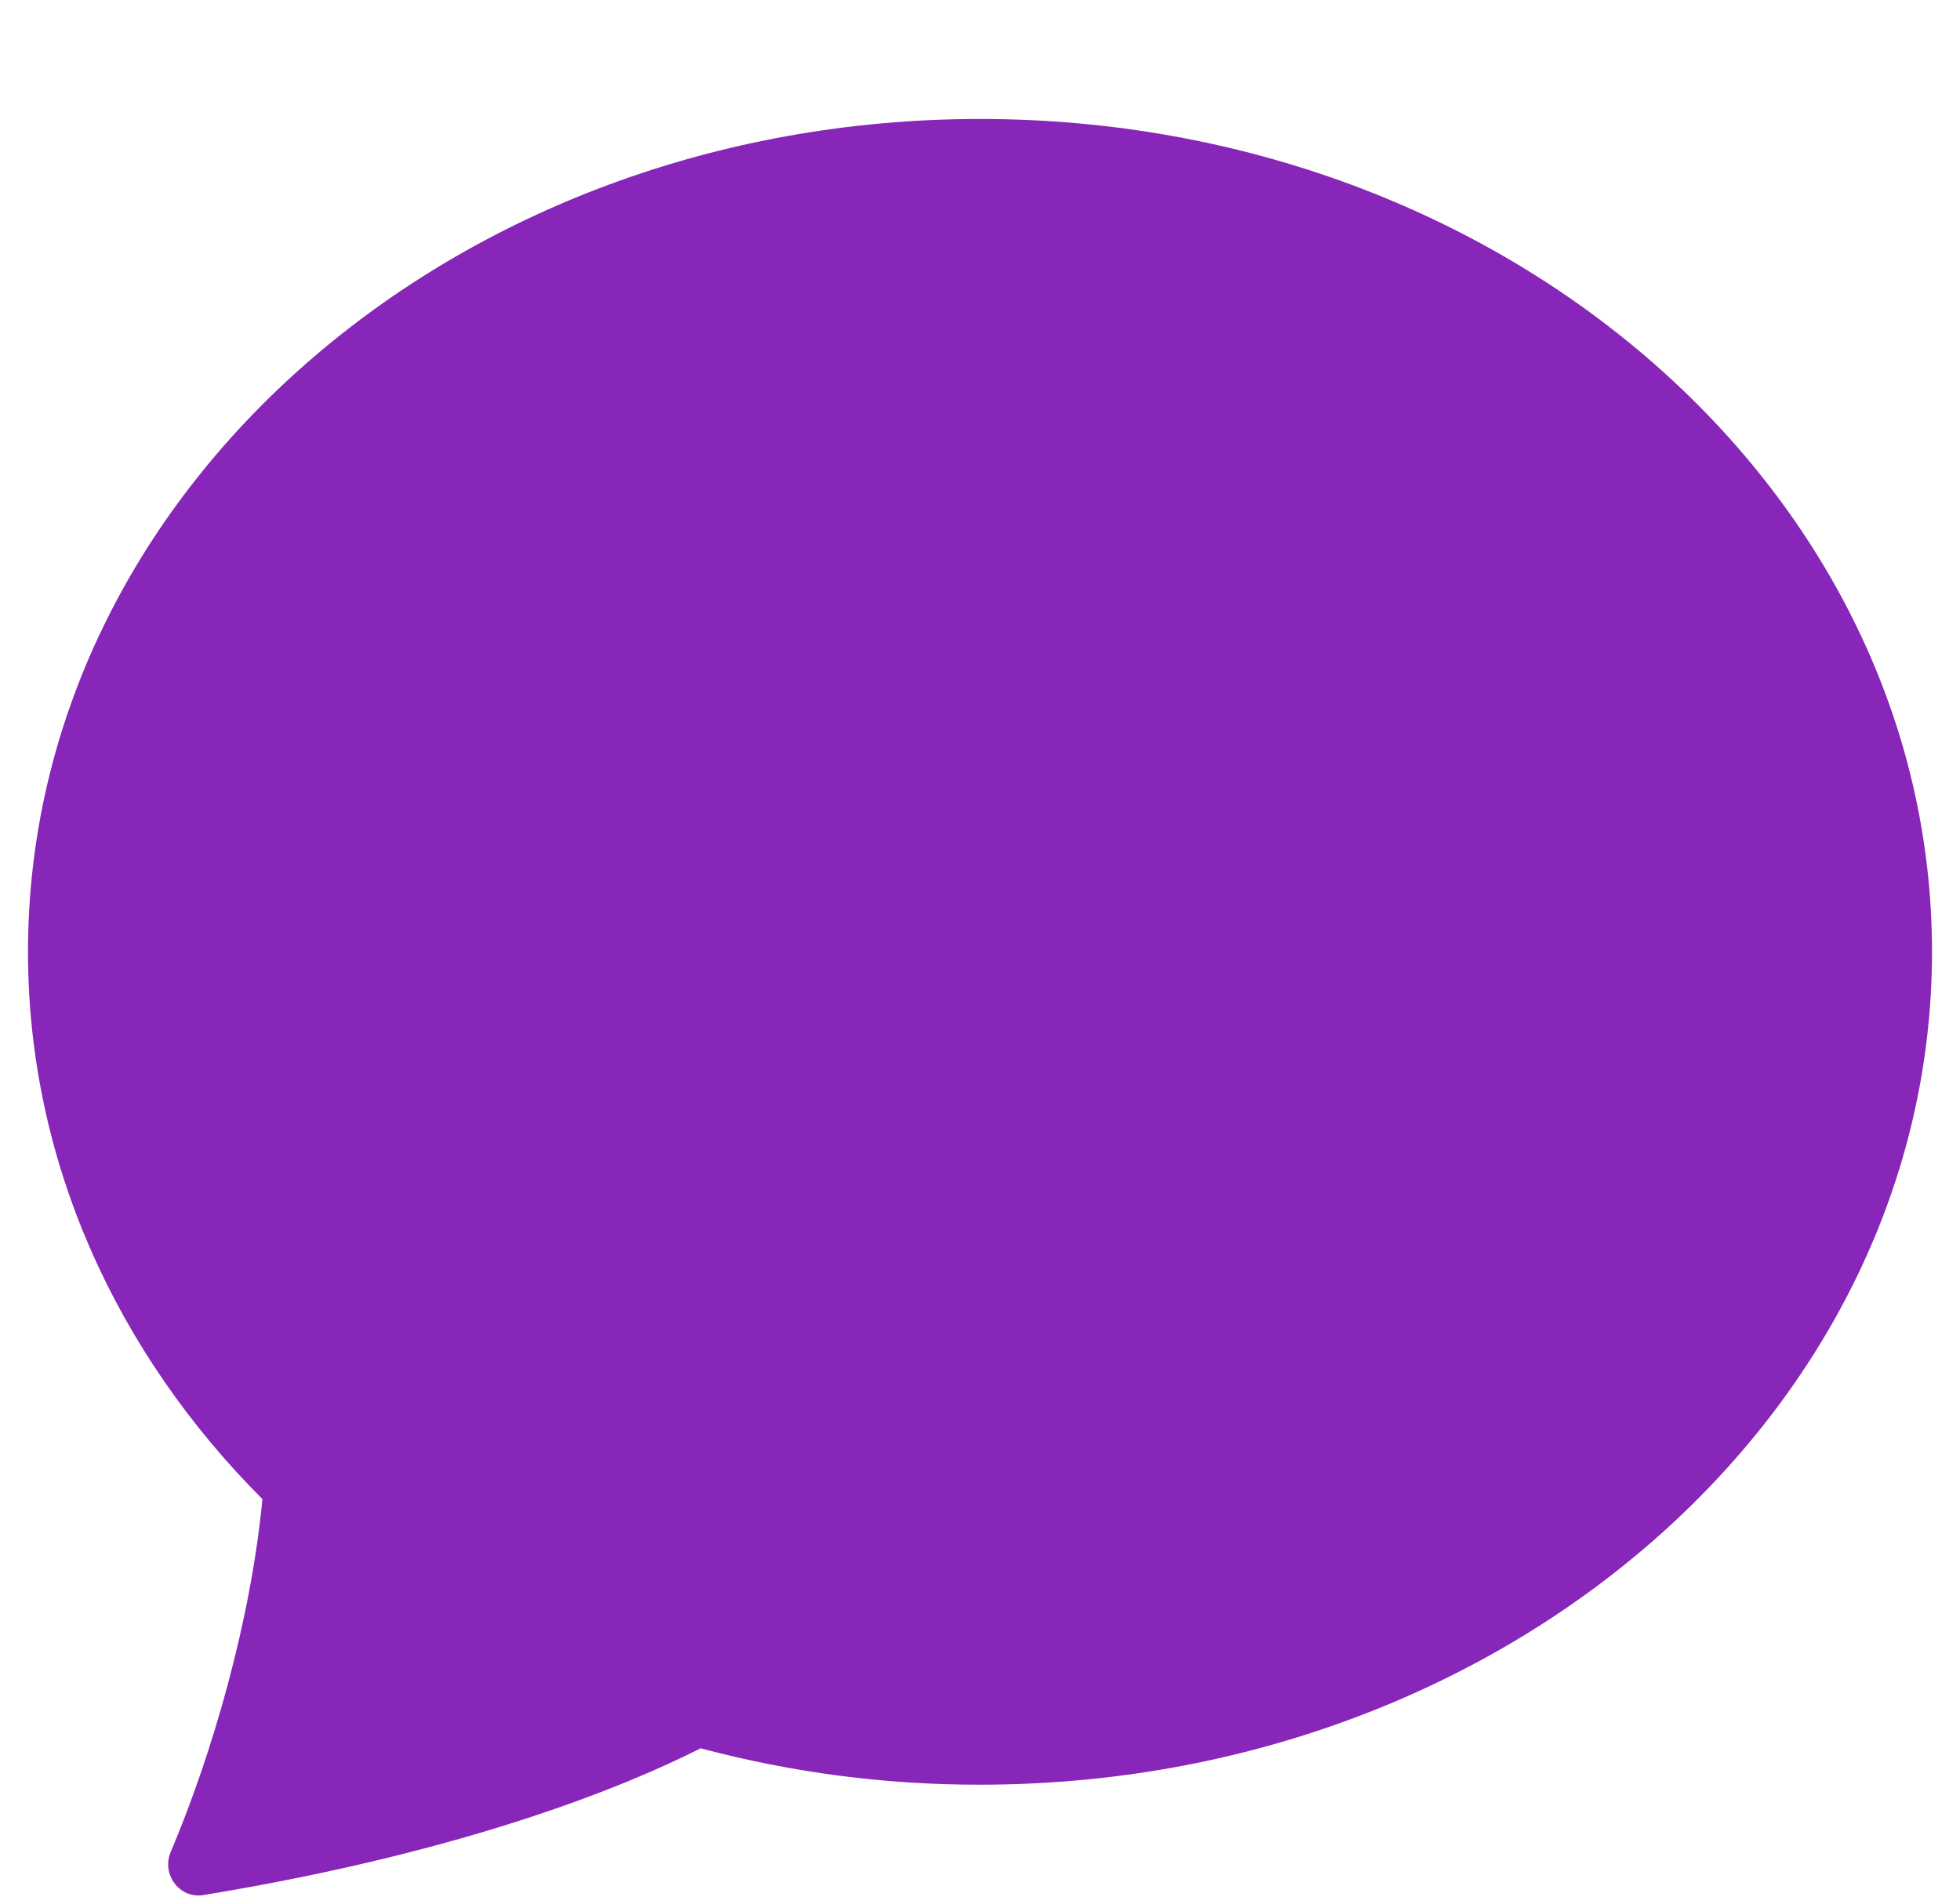 <svg width="35" height="34" viewBox="0 0 35 34" fill="none" xmlns="http://www.w3.org/2000/svg">
<g clip-path="url(#clip0_487_2173)">
<path d="M17.5 31.875C26.888 31.875 34.5 25.215 34.5 17C34.5 8.785 26.888 2.125 17.5 2.125C8.112 2.125 0.5 8.785 0.5 17C0.5 20.74 2.079 24.161 4.686 26.775C4.48 28.934 3.8 31.301 3.048 33.078C2.88 33.473 3.205 33.915 3.628 33.847C8.422 33.061 11.272 31.854 12.511 31.225C14.138 31.659 15.816 31.878 17.5 31.875Z" fill="#8726B9"/>
</g>
<defs>
<clipPath id="clip0_487_2173">
<rect width="34" height="34" fill="white" transform="translate(0.5)"/>
</clipPath>
</defs>
</svg>
